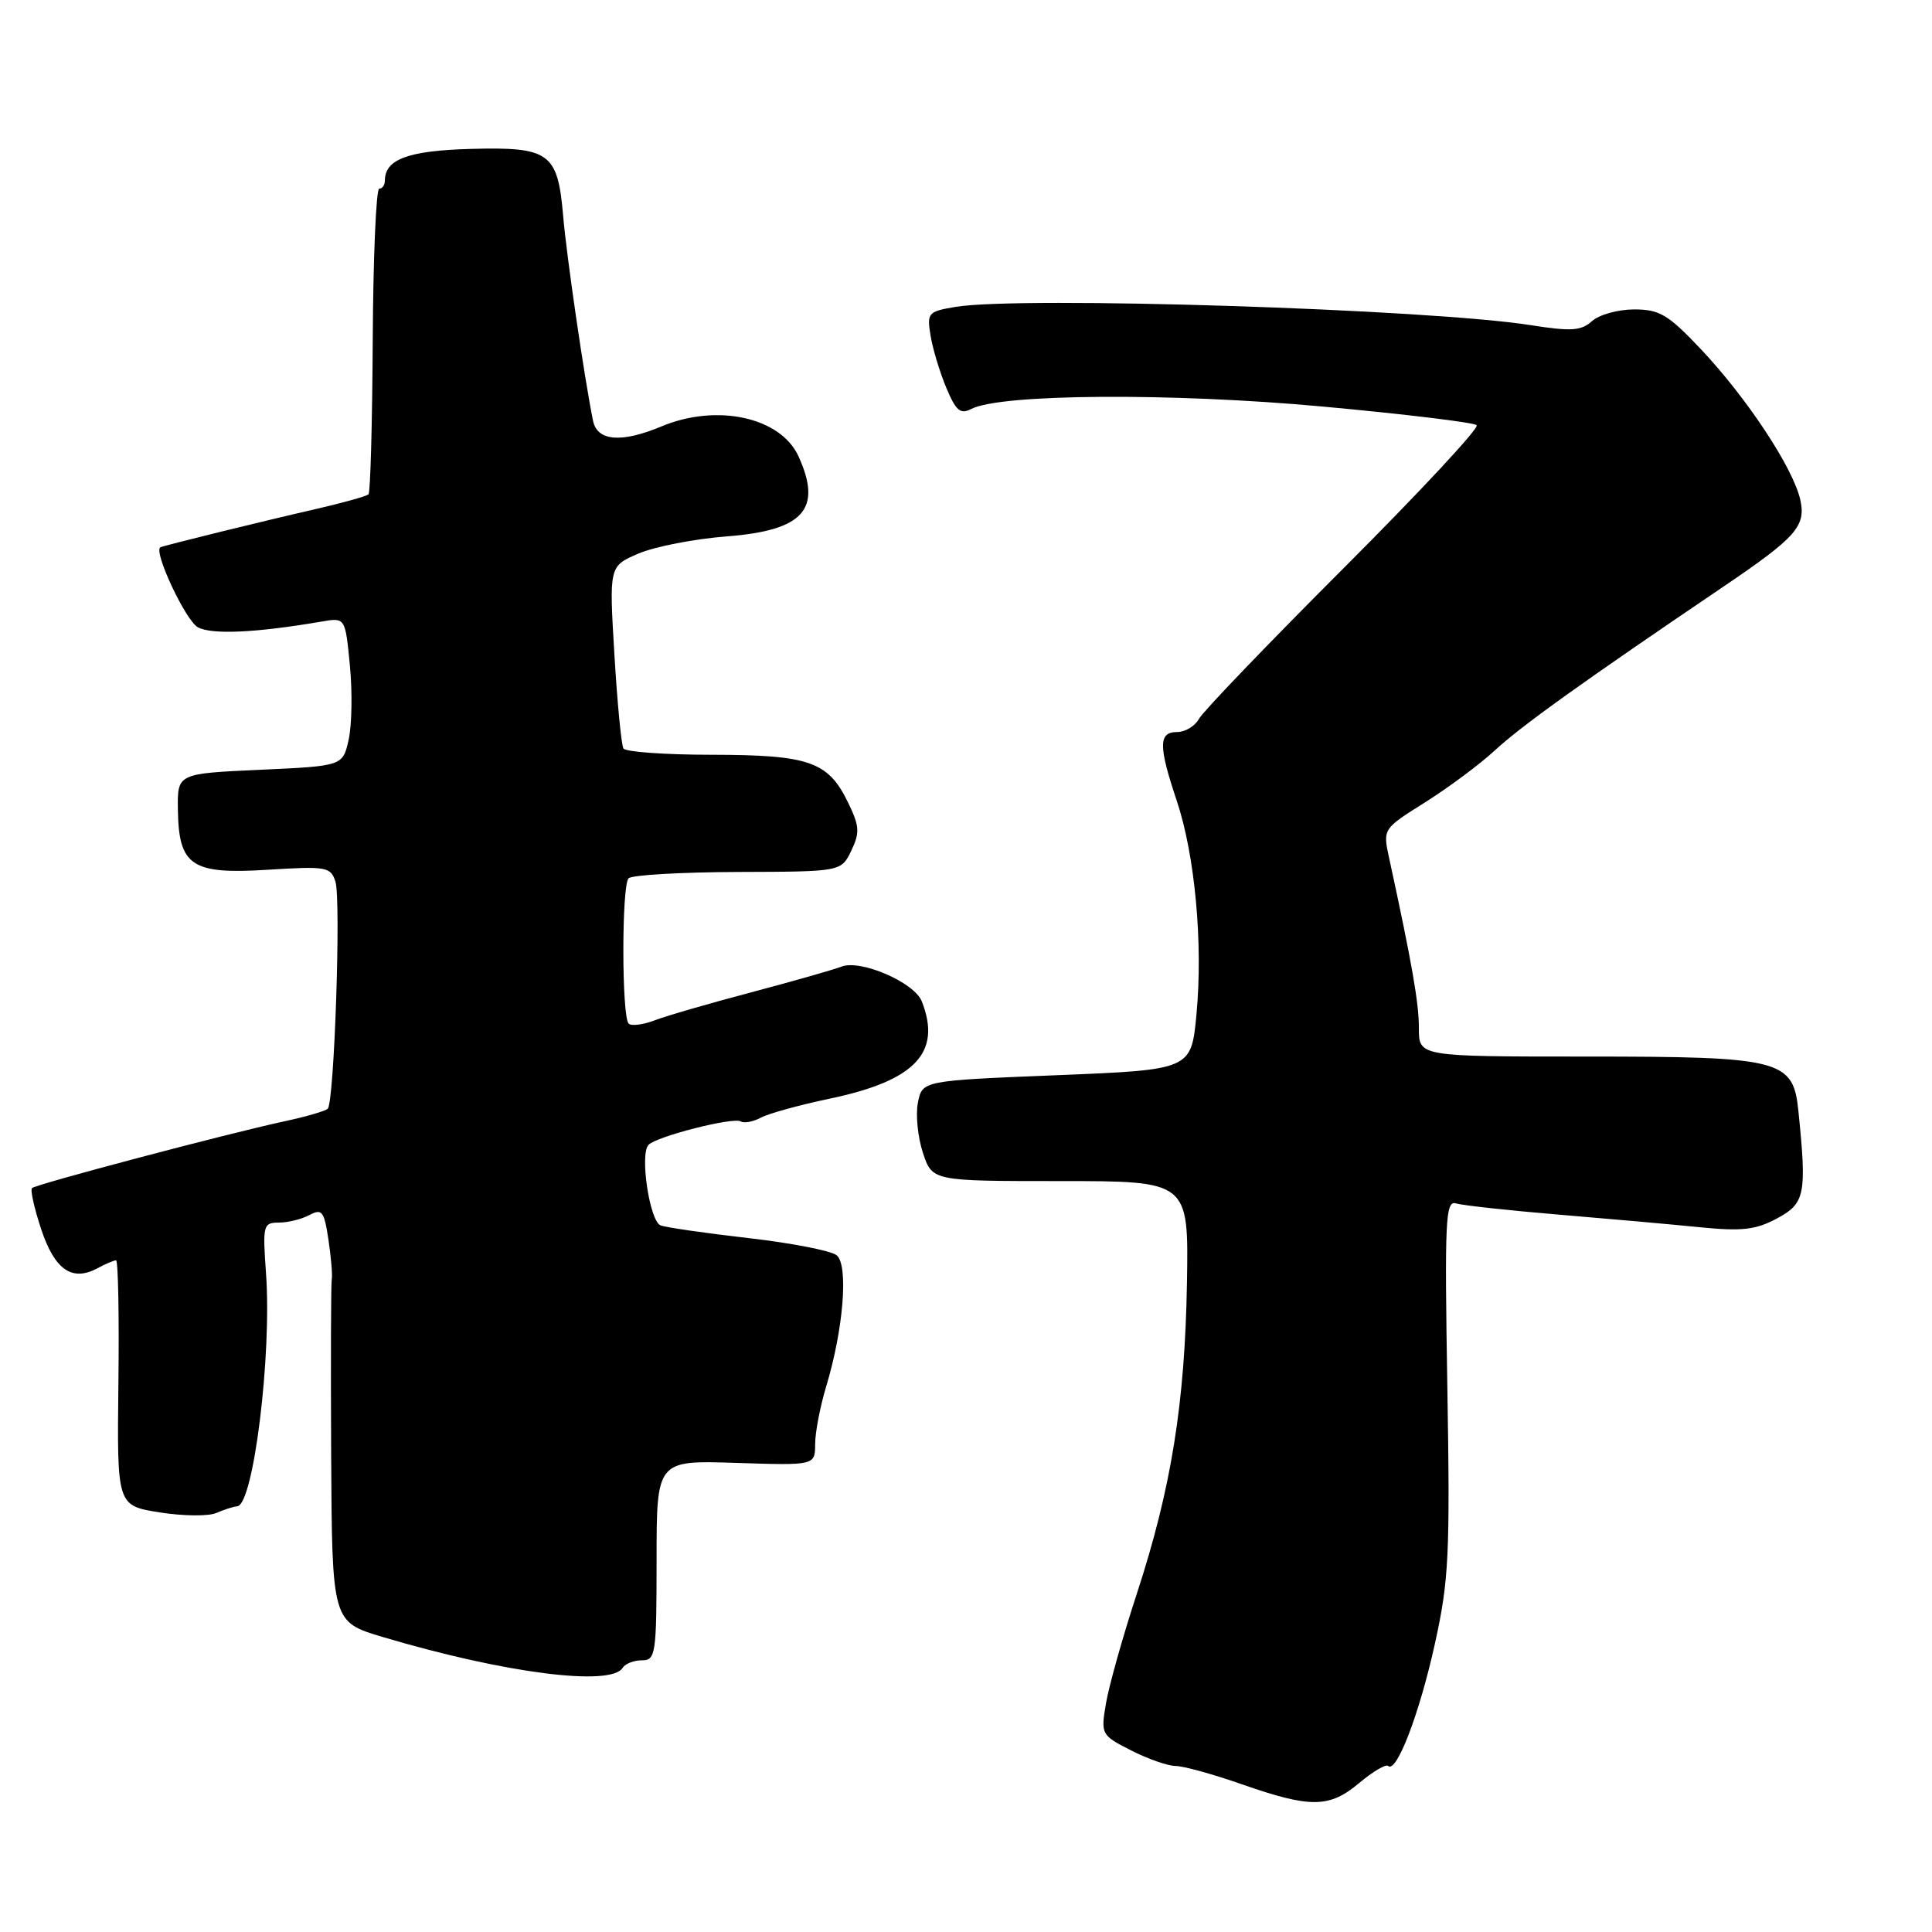 <?xml version="1.0" encoding="UTF-8" standalone="no"?>
<!DOCTYPE svg PUBLIC "-//W3C//DTD SVG 1.1//EN" "http://www.w3.org/Graphics/SVG/1.1/DTD/svg11.dtd" >
<svg xmlns="http://www.w3.org/2000/svg" xmlns:xlink="http://www.w3.org/1999/xlink" version="1.1" viewBox="0 0 256 256">
 <g >
 <path fill="currentColor"
d=" M 180.11 236.25 C 181.91 234.74 183.63 233.72 183.94 234.00 C 185.05 234.99 188.07 227.11 190.11 217.90 C 191.99 209.42 192.15 206.09 191.78 183.74 C 191.41 161.60 191.53 159.03 192.93 159.46 C 193.79 159.72 199.90 160.39 206.50 160.94 C 213.10 161.49 221.55 162.24 225.27 162.62 C 230.84 163.17 232.65 162.96 235.48 161.44 C 239.18 159.45 239.42 158.27 238.30 147.24 C 237.61 140.39 236.08 140.00 210.05 140.00 C 188.00 140.00 188.00 140.00 188.01 136.25 C 188.02 132.95 187.11 127.70 184.06 113.66 C 183.23 109.83 183.23 109.83 188.87 106.29 C 191.96 104.34 196.07 101.28 198.00 99.50 C 201.53 96.22 209.65 90.40 228.32 77.76 C 238.00 71.21 239.32 69.72 238.55 66.24 C 237.63 62.05 231.48 52.73 225.36 46.25 C 221.04 41.68 219.90 41.00 216.53 41.00 C 214.40 41.00 211.89 41.70 210.95 42.55 C 209.52 43.84 208.20 43.93 202.87 43.09 C 189.36 40.96 135.28 39.23 126.64 40.66 C 122.97 41.27 122.81 41.45 123.30 44.45 C 123.58 46.19 124.52 49.30 125.38 51.36 C 126.67 54.45 127.25 54.94 128.72 54.18 C 132.60 52.18 155.25 52.03 175.26 53.87 C 186.13 54.87 195.31 55.98 195.67 56.34 C 196.04 56.70 188.11 65.21 178.07 75.25 C 168.03 85.29 159.39 94.29 158.87 95.25 C 158.35 96.21 157.05 97.00 155.96 97.00 C 153.50 97.00 153.49 98.84 155.93 106.11 C 158.34 113.31 159.42 125.01 158.54 134.38 C 157.85 141.75 157.85 141.75 140.03 142.47 C 122.21 143.19 122.21 143.19 121.63 146.09 C 121.31 147.69 121.61 150.69 122.29 152.75 C 123.53 156.50 123.53 156.50 140.51 156.50 C 157.50 156.50 157.50 156.50 157.28 169.90 C 157.01 185.96 155.20 197.21 150.65 211.13 C 148.78 216.83 146.94 223.39 146.55 225.69 C 145.85 229.82 145.90 229.91 149.88 231.94 C 152.10 233.07 154.75 234.00 155.77 234.00 C 156.78 234.00 160.74 235.09 164.56 236.43 C 173.67 239.61 176.15 239.58 180.11 236.25 Z  M 82.50 221.00 C 82.84 220.45 83.99 220.00 85.06 220.00 C 86.88 220.00 87.00 219.20 87.00 206.75 C 87.00 193.50 87.00 193.50 97.50 193.84 C 108.00 194.18 108.00 194.18 108.01 191.34 C 108.02 189.78 108.67 186.37 109.46 183.76 C 111.77 176.15 112.45 167.61 110.86 166.33 C 110.11 165.72 104.84 164.70 99.15 164.05 C 93.46 163.40 88.23 162.64 87.53 162.37 C 86.08 161.82 84.75 152.93 85.93 151.70 C 87.02 150.57 97.17 147.99 98.15 148.59 C 98.59 148.87 99.80 148.64 100.83 148.09 C 101.86 147.54 105.93 146.42 109.88 145.59 C 121.27 143.22 124.82 139.47 122.14 132.68 C 121.15 130.17 114.04 127.10 111.50 128.08 C 110.40 128.51 105.00 130.04 99.50 131.50 C 94.00 132.95 88.25 134.62 86.72 135.21 C 85.19 135.79 83.65 135.98 83.30 135.63 C 82.37 134.70 82.36 117.32 83.29 116.38 C 83.73 115.94 90.24 115.57 97.77 115.54 C 111.46 115.50 111.46 115.50 112.80 112.72 C 113.96 110.30 113.90 109.46 112.32 106.23 C 109.71 100.90 107.18 100.03 94.31 100.01 C 88.15 100.01 82.89 99.63 82.61 99.18 C 82.33 98.73 81.79 93.11 81.41 86.69 C 80.71 75.02 80.71 75.02 84.60 73.35 C 86.75 72.43 92.03 71.40 96.35 71.07 C 106.49 70.28 108.99 67.47 105.81 60.47 C 103.44 55.28 95.00 53.43 87.65 56.50 C 82.33 58.73 79.13 58.46 78.58 55.75 C 77.44 50.16 75.07 33.95 74.62 28.59 C 73.90 20.23 72.82 19.45 62.40 19.73 C 54.09 19.96 51.00 21.10 51.00 23.93 C 51.00 24.52 50.66 25.00 50.25 25.00 C 49.84 25.01 49.45 34.02 49.39 45.03 C 49.33 56.04 49.08 65.25 48.83 65.50 C 48.59 65.75 45.48 66.61 41.94 67.43 C 34.93 69.03 21.65 72.30 21.25 72.52 C 20.29 73.06 24.61 82.25 26.22 83.12 C 28.09 84.12 33.91 83.85 42.62 82.36 C 45.75 81.82 45.75 81.82 46.36 88.16 C 46.70 91.65 46.63 96.08 46.20 98.00 C 45.42 101.50 45.42 101.50 34.47 102.00 C 23.51 102.50 23.51 102.50 23.57 107.22 C 23.67 114.74 25.35 115.88 35.44 115.25 C 43.27 114.76 43.82 114.86 44.45 116.83 C 45.20 119.21 44.29 146.04 43.43 146.91 C 43.12 147.22 40.53 147.97 37.68 148.58 C 30.08 150.22 4.75 156.92 4.24 157.43 C 3.99 157.67 4.55 160.13 5.46 162.89 C 7.25 168.26 9.54 169.85 12.90 168.06 C 13.98 167.47 15.10 167.00 15.38 167.00 C 15.65 167.00 15.80 174.31 15.69 183.25 C 15.50 199.50 15.50 199.50 21.15 200.40 C 24.25 200.89 27.63 200.93 28.65 200.48 C 29.67 200.04 30.92 199.63 31.44 199.59 C 33.58 199.39 36.03 179.59 35.25 168.75 C 34.79 162.33 34.87 162.00 36.95 162.00 C 38.15 162.00 39.97 161.55 41.00 161.00 C 42.67 160.11 42.95 160.48 43.52 164.26 C 43.87 166.61 44.07 168.97 43.96 169.52 C 43.85 170.06 43.82 180.49 43.88 192.71 C 44.00 214.92 44.00 214.92 50.75 216.92 C 66.79 221.70 80.94 223.52 82.50 221.00 Z "/>
</g>
</svg>